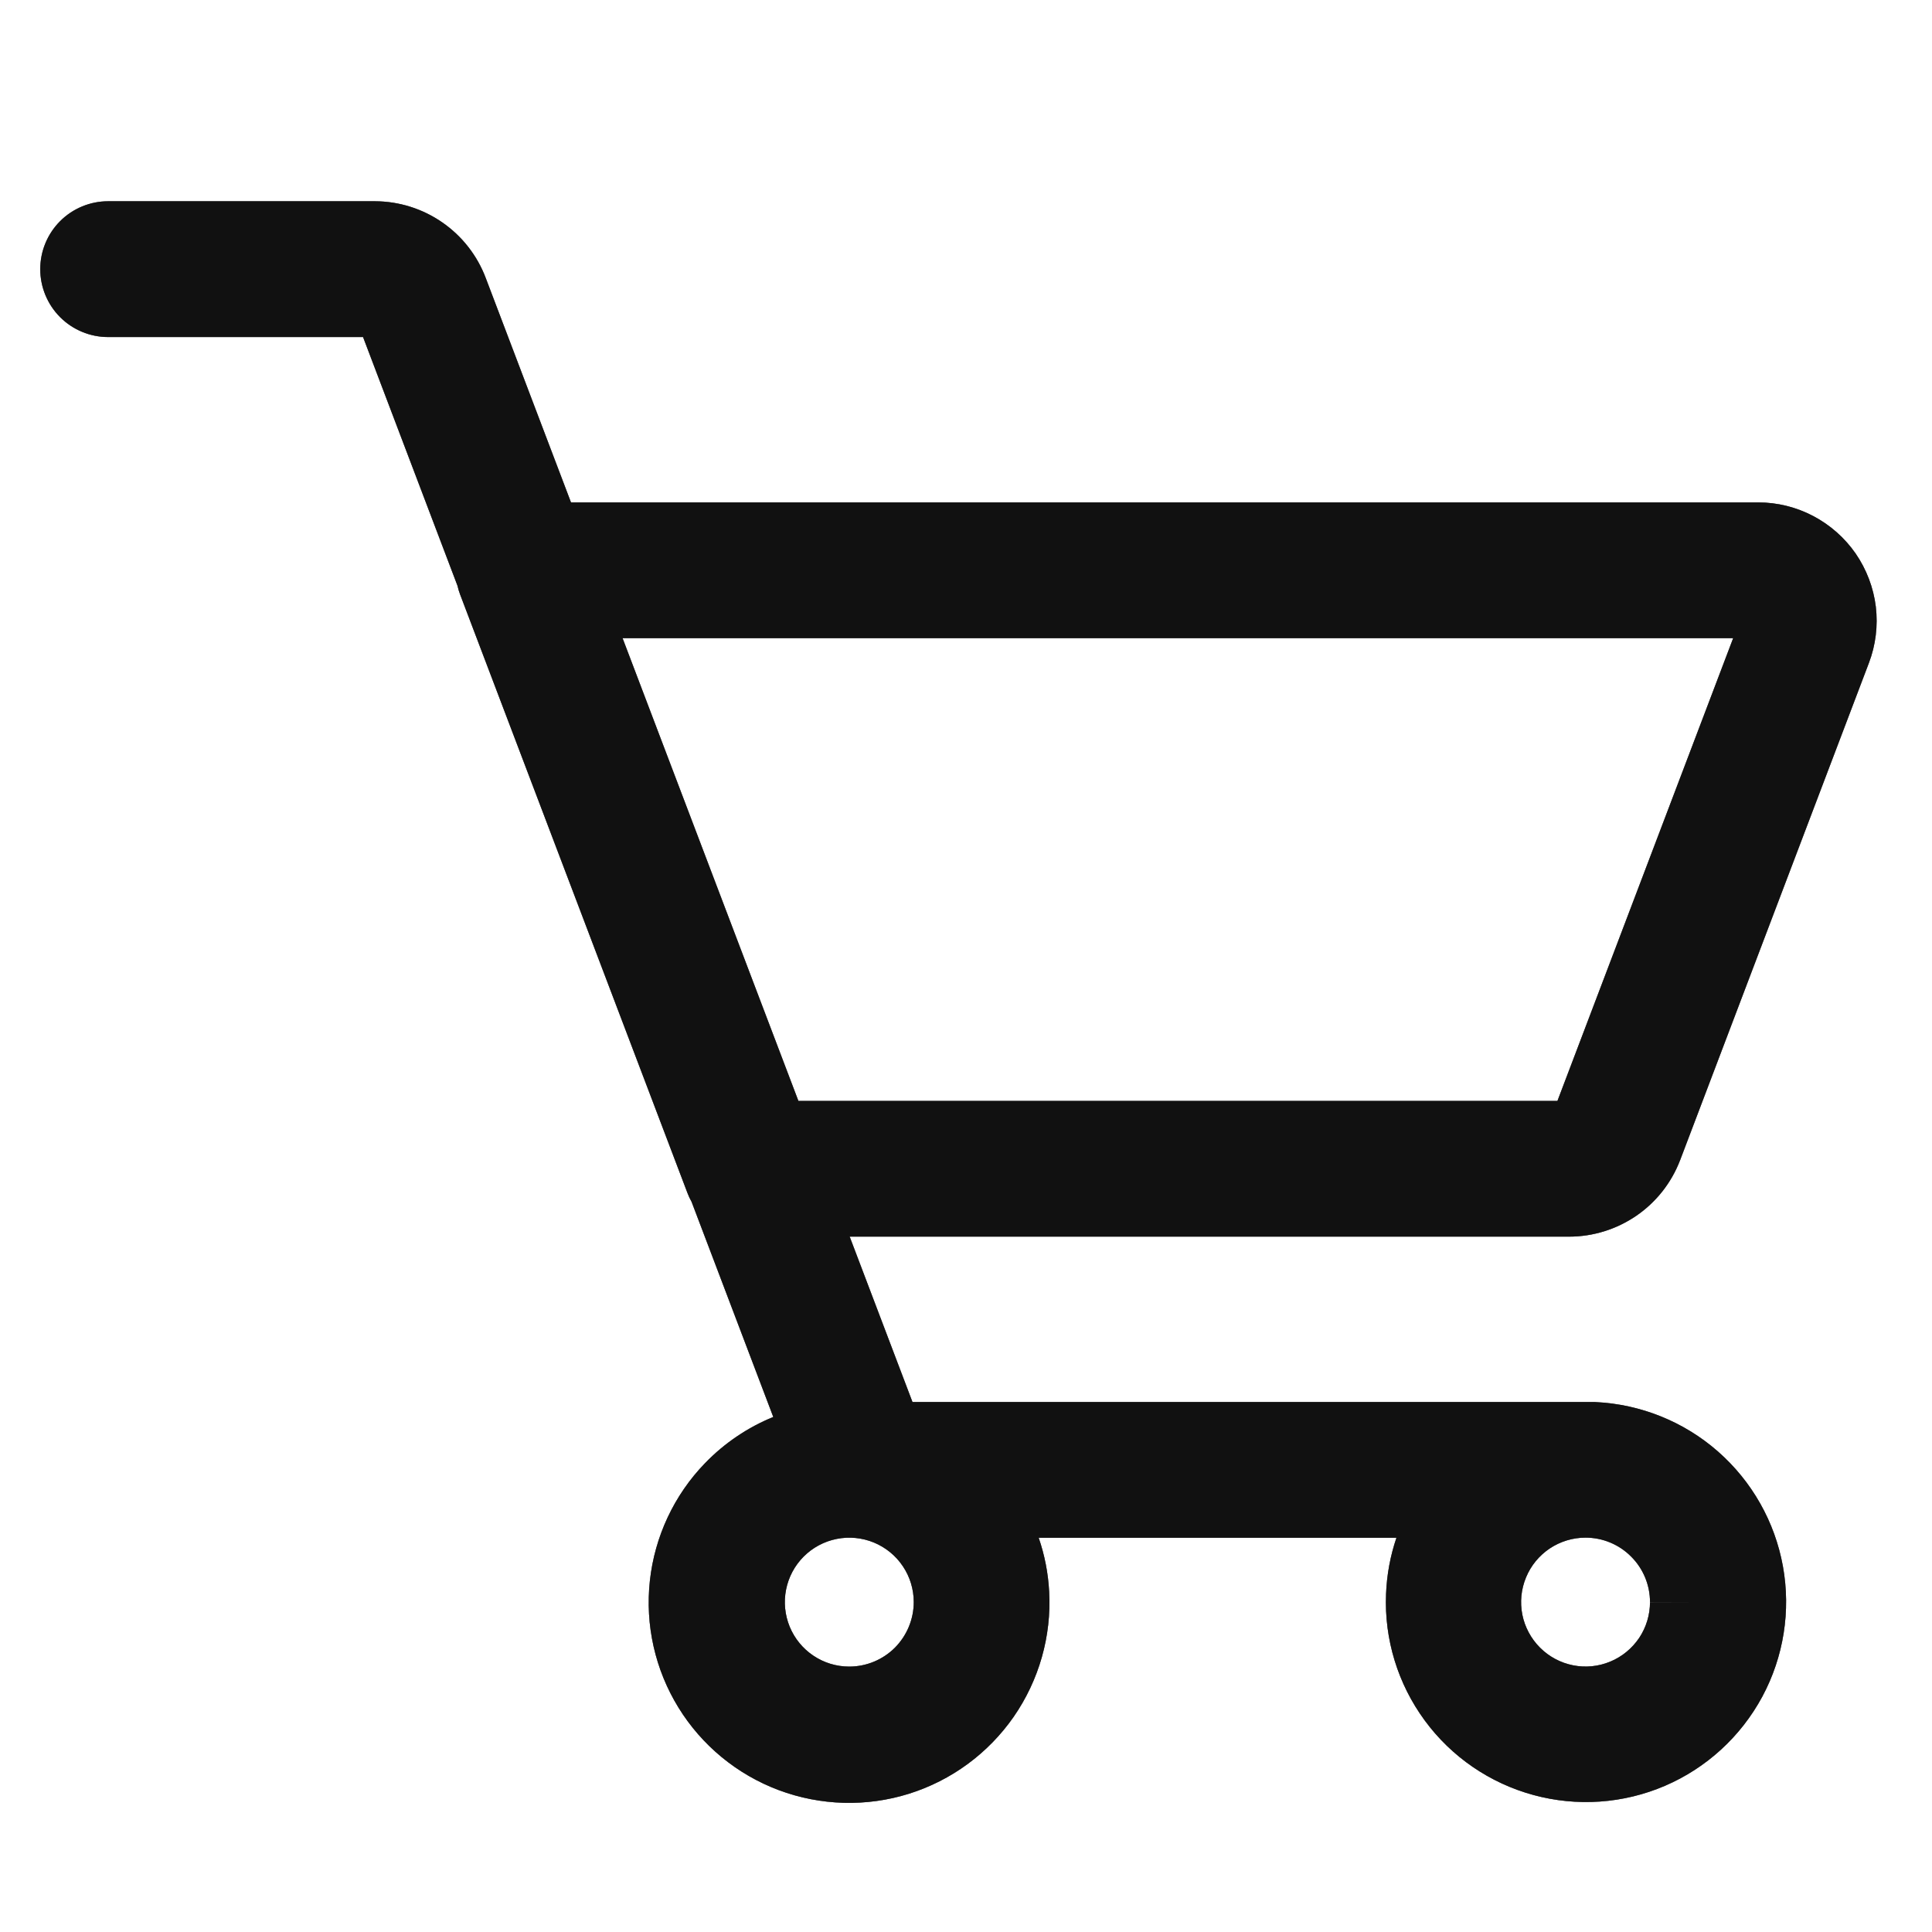 <svg width="24" height="24" viewBox="0 0 24 24" fill="none" xmlns="http://www.w3.org/2000/svg">
<path fill-rule="evenodd" clip-rule="evenodd" d="M0.747 2.747C0.905 2.589 1.12 2.5 1.343 2.5H4.658C4.958 2.501 5.25 2.593 5.496 2.764C5.742 2.935 5.93 3.176 6.035 3.456C6.035 3.456 6.035 3.456 6.035 3.456L7.093 6.241H21.84C22.078 6.241 22.313 6.299 22.524 6.41C22.735 6.521 22.916 6.681 23.052 6.877C23.187 7.074 23.273 7.3 23.302 7.536C23.33 7.773 23.301 8.013 23.216 8.236L20.871 14.412L20.87 14.414C20.763 14.693 20.574 14.933 20.328 15.102C20.081 15.271 19.79 15.362 19.491 15.362H10.555L11.335 17.416H19.808L19.82 17.417C20.382 17.444 20.918 17.66 21.34 18.03C21.763 18.401 22.048 18.904 22.148 19.457C22.248 20.01 22.158 20.581 21.892 21.076C21.625 21.572 21.199 21.962 20.683 22.184C20.166 22.406 19.59 22.446 19.048 22.298C18.505 22.15 18.029 21.823 17.697 21.37C17.364 20.916 17.195 20.363 17.218 19.802C17.227 19.562 17.271 19.327 17.347 19.103H12.903C12.977 19.318 13.021 19.543 13.033 19.773C13.063 20.326 12.907 20.872 12.592 21.327C12.276 21.781 11.818 22.118 11.29 22.283C10.762 22.448 10.194 22.432 9.675 22.238C9.157 22.044 8.718 21.683 8.428 21.212C8.138 20.741 8.013 20.187 8.073 19.637C8.133 19.087 8.374 18.572 8.759 18.175C9 17.926 9.289 17.731 9.606 17.602L8.591 14.929C8.571 14.894 8.554 14.857 8.54 14.82L5.715 7.383C5.702 7.348 5.691 7.312 5.683 7.276L4.51 4.187H1.343C1.12 4.187 0.905 4.098 0.747 3.94C0.589 3.782 0.5 3.567 0.5 3.343C0.5 3.12 0.589 2.905 0.747 2.747ZM20.497 19.901C20.497 20.06 20.45 20.215 20.363 20.346C20.274 20.478 20.149 20.581 20.003 20.641C19.857 20.702 19.696 20.718 19.541 20.687C19.385 20.656 19.243 20.58 19.131 20.468C19.019 20.356 18.942 20.213 18.911 20.058C18.88 19.903 18.896 19.742 18.957 19.595C19.017 19.449 19.12 19.324 19.251 19.236C19.383 19.148 19.538 19.101 19.696 19.101C19.908 19.101 20.112 19.185 20.262 19.336C20.413 19.486 20.497 19.69 20.497 19.903L21.188 19.903M21.53 7.928L19.347 13.676H9.918L7.734 7.928H21.53ZM10.856 19.162C10.71 19.102 10.549 19.086 10.394 19.117C10.238 19.148 10.096 19.224 9.984 19.336C9.872 19.448 9.796 19.59 9.765 19.746C9.734 19.901 9.75 20.062 9.81 20.208C9.871 20.355 9.973 20.48 10.105 20.568C10.236 20.656 10.391 20.703 10.549 20.703C10.763 20.703 10.966 20.618 11.116 20.469C11.266 20.318 11.351 20.114 11.351 19.901C11.351 19.743 11.304 19.588 11.216 19.457C11.128 19.325 11.003 19.223 10.856 19.162Z" fill="#333333"/>
<path fill-rule="evenodd" clip-rule="evenodd" d="M0.747 2.747C0.905 2.589 1.12 2.5 1.343 2.5H4.658C4.958 2.501 5.25 2.593 5.496 2.764C5.742 2.935 5.93 3.176 6.035 3.456C6.035 3.456 6.035 3.456 6.035 3.456L7.093 6.241H21.84C22.078 6.241 22.313 6.299 22.524 6.41C22.735 6.521 22.916 6.681 23.052 6.877C23.187 7.074 23.273 7.3 23.302 7.536C23.33 7.773 23.301 8.013 23.216 8.236L20.871 14.412L20.87 14.414C20.763 14.693 20.574 14.933 20.328 15.102C20.081 15.271 19.79 15.362 19.491 15.362H10.555L11.335 17.416H19.808L19.82 17.417C20.382 17.444 20.918 17.66 21.34 18.03C21.763 18.401 22.048 18.904 22.148 19.457C22.248 20.01 22.158 20.581 21.892 21.076C21.625 21.572 21.199 21.962 20.683 22.184C20.166 22.406 19.59 22.446 19.048 22.298C18.505 22.15 18.029 21.823 17.697 21.37C17.364 20.916 17.195 20.363 17.218 19.802C17.227 19.562 17.271 19.327 17.347 19.103H12.903C12.977 19.318 13.021 19.543 13.033 19.773C13.063 20.326 12.907 20.872 12.592 21.327C12.276 21.781 11.818 22.118 11.29 22.283C10.762 22.448 10.194 22.432 9.675 22.238C9.157 22.044 8.718 21.683 8.428 21.212C8.138 20.741 8.013 20.187 8.073 19.637C8.133 19.087 8.374 18.572 8.759 18.175C9 17.926 9.289 17.731 9.606 17.602L8.591 14.929C8.571 14.894 8.554 14.857 8.54 14.82L5.715 7.383C5.702 7.348 5.691 7.312 5.683 7.276L4.51 4.187H1.343C1.12 4.187 0.905 4.098 0.747 3.94C0.589 3.782 0.5 3.567 0.5 3.343C0.5 3.12 0.589 2.905 0.747 2.747ZM20.497 19.901C20.497 20.06 20.45 20.215 20.363 20.346C20.274 20.478 20.149 20.581 20.003 20.641C19.857 20.702 19.696 20.718 19.541 20.687C19.385 20.656 19.243 20.58 19.131 20.468C19.019 20.356 18.942 20.213 18.911 20.058C18.88 19.903 18.896 19.742 18.957 19.595C19.017 19.449 19.12 19.324 19.251 19.236C19.383 19.148 19.538 19.101 19.696 19.101C19.908 19.101 20.112 19.185 20.262 19.336C20.413 19.486 20.497 19.69 20.497 19.903L21.188 19.903M21.53 7.928L19.347 13.676H9.918L7.734 7.928H21.53ZM10.856 19.162C10.71 19.102 10.549 19.086 10.394 19.117C10.238 19.148 10.096 19.224 9.984 19.336C9.872 19.448 9.796 19.59 9.765 19.746C9.734 19.901 9.75 20.062 9.81 20.208C9.871 20.355 9.973 20.48 10.105 20.568C10.236 20.656 10.391 20.703 10.549 20.703C10.763 20.703 10.966 20.618 11.116 20.469C11.266 20.318 11.351 20.114 11.351 19.901C11.351 19.743 11.304 19.588 11.216 19.457C11.128 19.325 11.003 19.223 10.856 19.162Z" fill="black" fill-opacity="0.2"/>
<path fill-rule="evenodd" clip-rule="evenodd" d="M0.747 2.747C0.905 2.589 1.12 2.5 1.343 2.5H4.658C4.958 2.501 5.25 2.593 5.496 2.764C5.742 2.935 5.93 3.176 6.035 3.456C6.035 3.456 6.035 3.456 6.035 3.456L7.093 6.241H21.84C22.078 6.241 22.313 6.299 22.524 6.41C22.735 6.521 22.916 6.681 23.052 6.877C23.187 7.074 23.273 7.3 23.302 7.536C23.33 7.773 23.301 8.013 23.216 8.236L20.871 14.412L20.87 14.414C20.763 14.693 20.574 14.933 20.328 15.102C20.081 15.271 19.79 15.362 19.491 15.362H10.555L11.335 17.416H19.808L19.82 17.417C20.382 17.444 20.918 17.66 21.34 18.03C21.763 18.401 22.048 18.904 22.148 19.457C22.248 20.01 22.158 20.581 21.892 21.076C21.625 21.572 21.199 21.962 20.683 22.184C20.166 22.406 19.59 22.446 19.048 22.298C18.505 22.15 18.029 21.823 17.697 21.37C17.364 20.916 17.195 20.363 17.218 19.802C17.227 19.562 17.271 19.327 17.347 19.103H12.903C12.977 19.318 13.021 19.543 13.033 19.773C13.063 20.326 12.907 20.872 12.592 21.327C12.276 21.781 11.818 22.118 11.29 22.283C10.762 22.448 10.194 22.432 9.675 22.238C9.157 22.044 8.718 21.683 8.428 21.212C8.138 20.741 8.013 20.187 8.073 19.637C8.133 19.087 8.374 18.572 8.759 18.175C9 17.926 9.289 17.731 9.606 17.602L8.591 14.929C8.571 14.894 8.554 14.857 8.54 14.82L5.715 7.383C5.702 7.348 5.691 7.312 5.683 7.276L4.51 4.187H1.343C1.12 4.187 0.905 4.098 0.747 3.94C0.589 3.782 0.5 3.567 0.5 3.343C0.5 3.12 0.589 2.905 0.747 2.747ZM20.497 19.901C20.497 20.06 20.45 20.215 20.363 20.346C20.274 20.478 20.149 20.581 20.003 20.641C19.857 20.702 19.696 20.718 19.541 20.687C19.385 20.656 19.243 20.58 19.131 20.468C19.019 20.356 18.942 20.213 18.911 20.058C18.88 19.903 18.896 19.742 18.957 19.595C19.017 19.449 19.12 19.324 19.251 19.236C19.383 19.148 19.538 19.101 19.696 19.101C19.908 19.101 20.112 19.185 20.262 19.336C20.413 19.486 20.497 19.69 20.497 19.903L21.188 19.903M21.53 7.928L19.347 13.676H9.918L7.734 7.928H21.53ZM10.856 19.162C10.71 19.102 10.549 19.086 10.394 19.117C10.238 19.148 10.096 19.224 9.984 19.336C9.872 19.448 9.796 19.59 9.765 19.746C9.734 19.901 9.75 20.062 9.81 20.208C9.871 20.355 9.973 20.48 10.105 20.568C10.236 20.656 10.391 20.703 10.549 20.703C10.763 20.703 10.966 20.618 11.116 20.469C11.266 20.318 11.351 20.114 11.351 19.901C11.351 19.743 11.304 19.588 11.216 19.457C11.128 19.325 11.003 19.223 10.856 19.162Z" fill="black" fill-opacity="0.2"/>
<path fill-rule="evenodd" clip-rule="evenodd" d="M0.747 2.747C0.905 2.589 1.12 2.5 1.343 2.5H4.658C4.958 2.501 5.25 2.593 5.496 2.764C5.742 2.935 5.93 3.176 6.035 3.456C6.035 3.456 6.035 3.456 6.035 3.456L7.093 6.241H21.84C22.078 6.241 22.313 6.299 22.524 6.41C22.735 6.521 22.916 6.681 23.052 6.877C23.187 7.074 23.273 7.3 23.302 7.536C23.33 7.773 23.301 8.013 23.216 8.236L20.871 14.412L20.87 14.414C20.763 14.693 20.574 14.933 20.328 15.102C20.081 15.271 19.79 15.362 19.491 15.362H10.555L11.335 17.416H19.808L19.82 17.417C20.382 17.444 20.918 17.66 21.34 18.03C21.763 18.401 22.048 18.904 22.148 19.457C22.248 20.01 22.158 20.581 21.892 21.076C21.625 21.572 21.199 21.962 20.683 22.184C20.166 22.406 19.59 22.446 19.048 22.298C18.505 22.15 18.029 21.823 17.697 21.37C17.364 20.916 17.195 20.363 17.218 19.802C17.227 19.562 17.271 19.327 17.347 19.103H12.903C12.977 19.318 13.021 19.543 13.033 19.773C13.063 20.326 12.907 20.872 12.592 21.327C12.276 21.781 11.818 22.118 11.29 22.283C10.762 22.448 10.194 22.432 9.675 22.238C9.157 22.044 8.718 21.683 8.428 21.212C8.138 20.741 8.013 20.187 8.073 19.637C8.133 19.087 8.374 18.572 8.759 18.175C9 17.926 9.289 17.731 9.606 17.602L8.591 14.929C8.571 14.894 8.554 14.857 8.54 14.82L5.715 7.383C5.702 7.348 5.691 7.312 5.683 7.276L4.51 4.187H1.343C1.12 4.187 0.905 4.098 0.747 3.94C0.589 3.782 0.5 3.567 0.5 3.343C0.5 3.12 0.589 2.905 0.747 2.747ZM20.497 19.901C20.497 20.06 20.45 20.215 20.363 20.346C20.274 20.478 20.149 20.581 20.003 20.641C19.857 20.702 19.696 20.718 19.541 20.687C19.385 20.656 19.243 20.58 19.131 20.468C19.019 20.356 18.942 20.213 18.911 20.058C18.88 19.903 18.896 19.742 18.957 19.595C19.017 19.449 19.12 19.324 19.251 19.236C19.383 19.148 19.538 19.101 19.696 19.101C19.908 19.101 20.112 19.185 20.262 19.336C20.413 19.486 20.497 19.69 20.497 19.903L21.188 19.903M21.53 7.928L19.347 13.676H9.918L7.734 7.928H21.53ZM10.856 19.162C10.71 19.102 10.549 19.086 10.394 19.117C10.238 19.148 10.096 19.224 9.984 19.336C9.872 19.448 9.796 19.59 9.765 19.746C9.734 19.901 9.75 20.062 9.81 20.208C9.871 20.355 9.973 20.48 10.105 20.568C10.236 20.656 10.391 20.703 10.549 20.703C10.763 20.703 10.966 20.618 11.116 20.469C11.266 20.318 11.351 20.114 11.351 19.901C11.351 19.743 11.304 19.588 11.216 19.457C11.128 19.325 11.003 19.223 10.856 19.162Z" fill="black" fill-opacity="0.2"/>
<path fill-rule="evenodd" clip-rule="evenodd" d="M0.747 2.747C0.905 2.589 1.12 2.5 1.343 2.5H4.658C4.958 2.501 5.25 2.593 5.496 2.764C5.742 2.935 5.93 3.176 6.035 3.456C6.035 3.456 6.035 3.456 6.035 3.456L7.093 6.241H21.84C22.078 6.241 22.313 6.299 22.524 6.41C22.735 6.521 22.916 6.681 23.052 6.877C23.187 7.074 23.273 7.3 23.302 7.536C23.33 7.773 23.301 8.013 23.216 8.236L20.871 14.412L20.87 14.414C20.763 14.693 20.574 14.933 20.328 15.102C20.081 15.271 19.79 15.362 19.491 15.362H10.555L11.335 17.416H19.808L19.82 17.417C20.382 17.444 20.918 17.66 21.34 18.03C21.763 18.401 22.048 18.904 22.148 19.457C22.248 20.01 22.158 20.581 21.892 21.076C21.625 21.572 21.199 21.962 20.683 22.184C20.166 22.406 19.59 22.446 19.048 22.298C18.505 22.15 18.029 21.823 17.697 21.37C17.364 20.916 17.195 20.363 17.218 19.802C17.227 19.562 17.271 19.327 17.347 19.103H12.903C12.977 19.318 13.021 19.543 13.033 19.773C13.063 20.326 12.907 20.872 12.592 21.327C12.276 21.781 11.818 22.118 11.29 22.283C10.762 22.448 10.194 22.432 9.675 22.238C9.157 22.044 8.718 21.683 8.428 21.212C8.138 20.741 8.013 20.187 8.073 19.637C8.133 19.087 8.374 18.572 8.759 18.175C9 17.926 9.289 17.731 9.606 17.602L8.591 14.929C8.571 14.894 8.554 14.857 8.54 14.82L5.715 7.383C5.702 7.348 5.691 7.312 5.683 7.276L4.51 4.187H1.343C1.12 4.187 0.905 4.098 0.747 3.94C0.589 3.782 0.5 3.567 0.5 3.343C0.5 3.12 0.589 2.905 0.747 2.747ZM20.497 19.901C20.497 20.06 20.45 20.215 20.363 20.346C20.274 20.478 20.149 20.581 20.003 20.641C19.857 20.702 19.696 20.718 19.541 20.687C19.385 20.656 19.243 20.58 19.131 20.468C19.019 20.356 18.942 20.213 18.911 20.058C18.88 19.903 18.896 19.742 18.957 19.595C19.017 19.449 19.12 19.324 19.251 19.236C19.383 19.148 19.538 19.101 19.696 19.101C19.908 19.101 20.112 19.185 20.262 19.336C20.413 19.486 20.497 19.69 20.497 19.903L21.188 19.903M21.53 7.928L19.347 13.676H9.918L7.734 7.928H21.53ZM10.856 19.162C10.71 19.102 10.549 19.086 10.394 19.117C10.238 19.148 10.096 19.224 9.984 19.336C9.872 19.448 9.796 19.59 9.765 19.746C9.734 19.901 9.75 20.062 9.81 20.208C9.871 20.355 9.973 20.48 10.105 20.568C10.236 20.656 10.391 20.703 10.549 20.703C10.763 20.703 10.966 20.618 11.116 20.469C11.266 20.318 11.351 20.114 11.351 19.901C11.351 19.743 11.304 19.588 11.216 19.457C11.128 19.325 11.003 19.223 10.856 19.162Z" fill="black" fill-opacity="0.2"/>
<path fill-rule="evenodd" clip-rule="evenodd" d="M0.747 2.747C0.905 2.589 1.12 2.5 1.343 2.5H4.658C4.958 2.501 5.25 2.593 5.496 2.764C5.742 2.935 5.93 3.176 6.035 3.456C6.035 3.456 6.035 3.456 6.035 3.456L7.093 6.241H21.84C22.078 6.241 22.313 6.299 22.524 6.41C22.735 6.521 22.916 6.681 23.052 6.877C23.187 7.074 23.273 7.3 23.302 7.536C23.33 7.773 23.301 8.013 23.216 8.236L20.871 14.412L20.87 14.414C20.763 14.693 20.574 14.933 20.328 15.102C20.081 15.271 19.79 15.362 19.491 15.362H10.555L11.335 17.416H19.808L19.82 17.417C20.382 17.444 20.918 17.66 21.34 18.03C21.763 18.401 22.048 18.904 22.148 19.457C22.248 20.01 22.158 20.581 21.892 21.076C21.625 21.572 21.199 21.962 20.683 22.184C20.166 22.406 19.59 22.446 19.048 22.298C18.505 22.15 18.029 21.823 17.697 21.37C17.364 20.916 17.195 20.363 17.218 19.802C17.227 19.562 17.271 19.327 17.347 19.103H12.903C12.977 19.318 13.021 19.543 13.033 19.773C13.063 20.326 12.907 20.872 12.592 21.327C12.276 21.781 11.818 22.118 11.29 22.283C10.762 22.448 10.194 22.432 9.675 22.238C9.157 22.044 8.718 21.683 8.428 21.212C8.138 20.741 8.013 20.187 8.073 19.637C8.133 19.087 8.374 18.572 8.759 18.175C9 17.926 9.289 17.731 9.606 17.602L8.591 14.929C8.571 14.894 8.554 14.857 8.54 14.82L5.715 7.383C5.702 7.348 5.691 7.312 5.683 7.276L4.51 4.187H1.343C1.12 4.187 0.905 4.098 0.747 3.94C0.589 3.782 0.5 3.567 0.5 3.343C0.5 3.12 0.589 2.905 0.747 2.747ZM20.497 19.901C20.497 20.06 20.45 20.215 20.363 20.346C20.274 20.478 20.149 20.581 20.003 20.641C19.857 20.702 19.696 20.718 19.541 20.687C19.385 20.656 19.243 20.58 19.131 20.468C19.019 20.356 18.942 20.213 18.911 20.058C18.88 19.903 18.896 19.742 18.957 19.595C19.017 19.449 19.12 19.324 19.251 19.236C19.383 19.148 19.538 19.101 19.696 19.101C19.908 19.101 20.112 19.185 20.262 19.336C20.413 19.486 20.497 19.69 20.497 19.903L21.188 19.903M21.53 7.928L19.347 13.676H9.918L7.734 7.928H21.53ZM10.856 19.162C10.71 19.102 10.549 19.086 10.394 19.117C10.238 19.148 10.096 19.224 9.984 19.336C9.872 19.448 9.796 19.59 9.765 19.746C9.734 19.901 9.75 20.062 9.81 20.208C9.871 20.355 9.973 20.48 10.105 20.568C10.236 20.656 10.391 20.703 10.549 20.703C10.763 20.703 10.966 20.618 11.116 20.469C11.266 20.318 11.351 20.114 11.351 19.901C11.351 19.743 11.304 19.588 11.216 19.457C11.128 19.325 11.003 19.223 10.856 19.162Z" fill="black" fill-opacity="0.2"/>
</svg>
